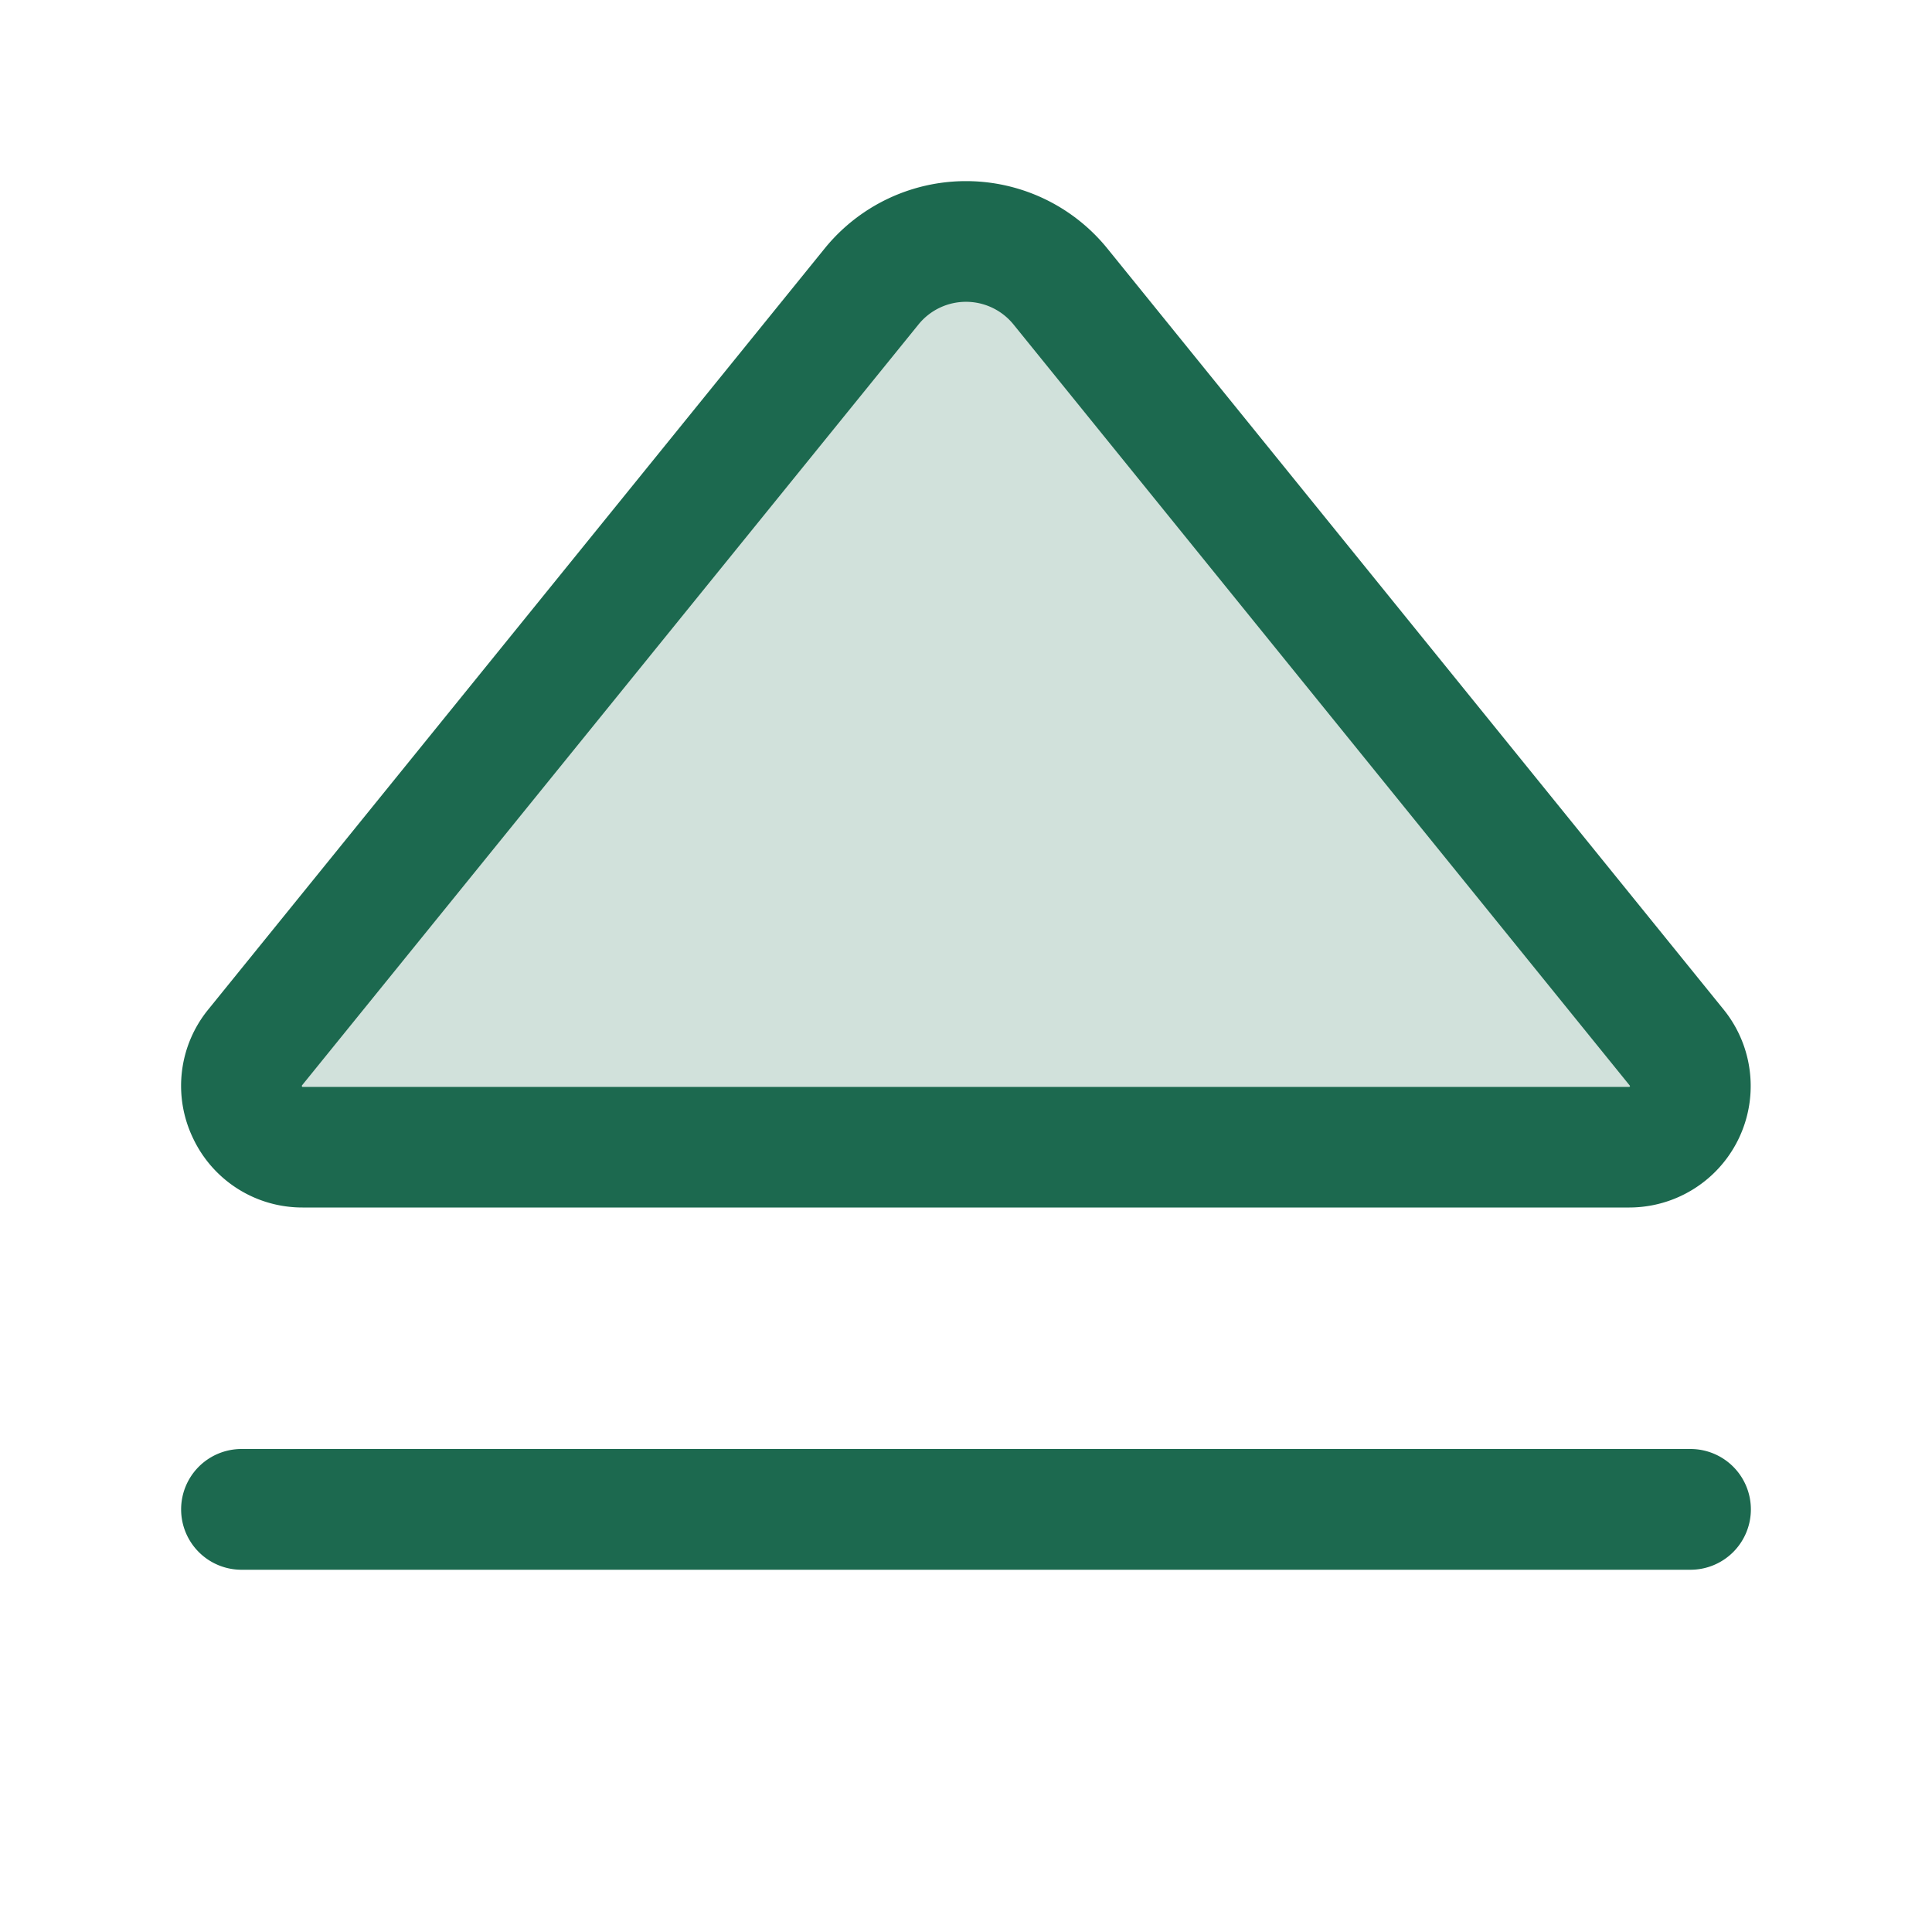 <svg xmlns="http://www.w3.org/2000/svg" viewBox="0 0 256 256" fill="#1C694F"><path d="M215.92,152H40.08a8.1,8.1,0,0,1-6.26-13.2L115.48,38a16.1,16.1,0,0,1,25,0L222.18,138.8A8.1,8.1,0,0,1,215.92,152Z" opacity="0.2"/><path d="M232,200a8,8,0,0,1-8,8H32a8,8,0,1,1,0-16H224A8,8,0,0,1,232,200ZM25.59,150.84a16,16,0,0,1,2-17.07L109.26,32.94a24.11,24.11,0,0,1,37.48,0l81.65,100.83A16.1,16.1,0,0,1,215.91,160H40.09A16,16,0,0,1,25.59,150.84ZM40,143.91s0,.09.08.11l175.83,0s.08-.09.08-.13L134.3,43a8.1,8.1,0,0,0-12.6,0L40,143.84A.28.28,0,0,0,40,143.91Z"/></svg>
